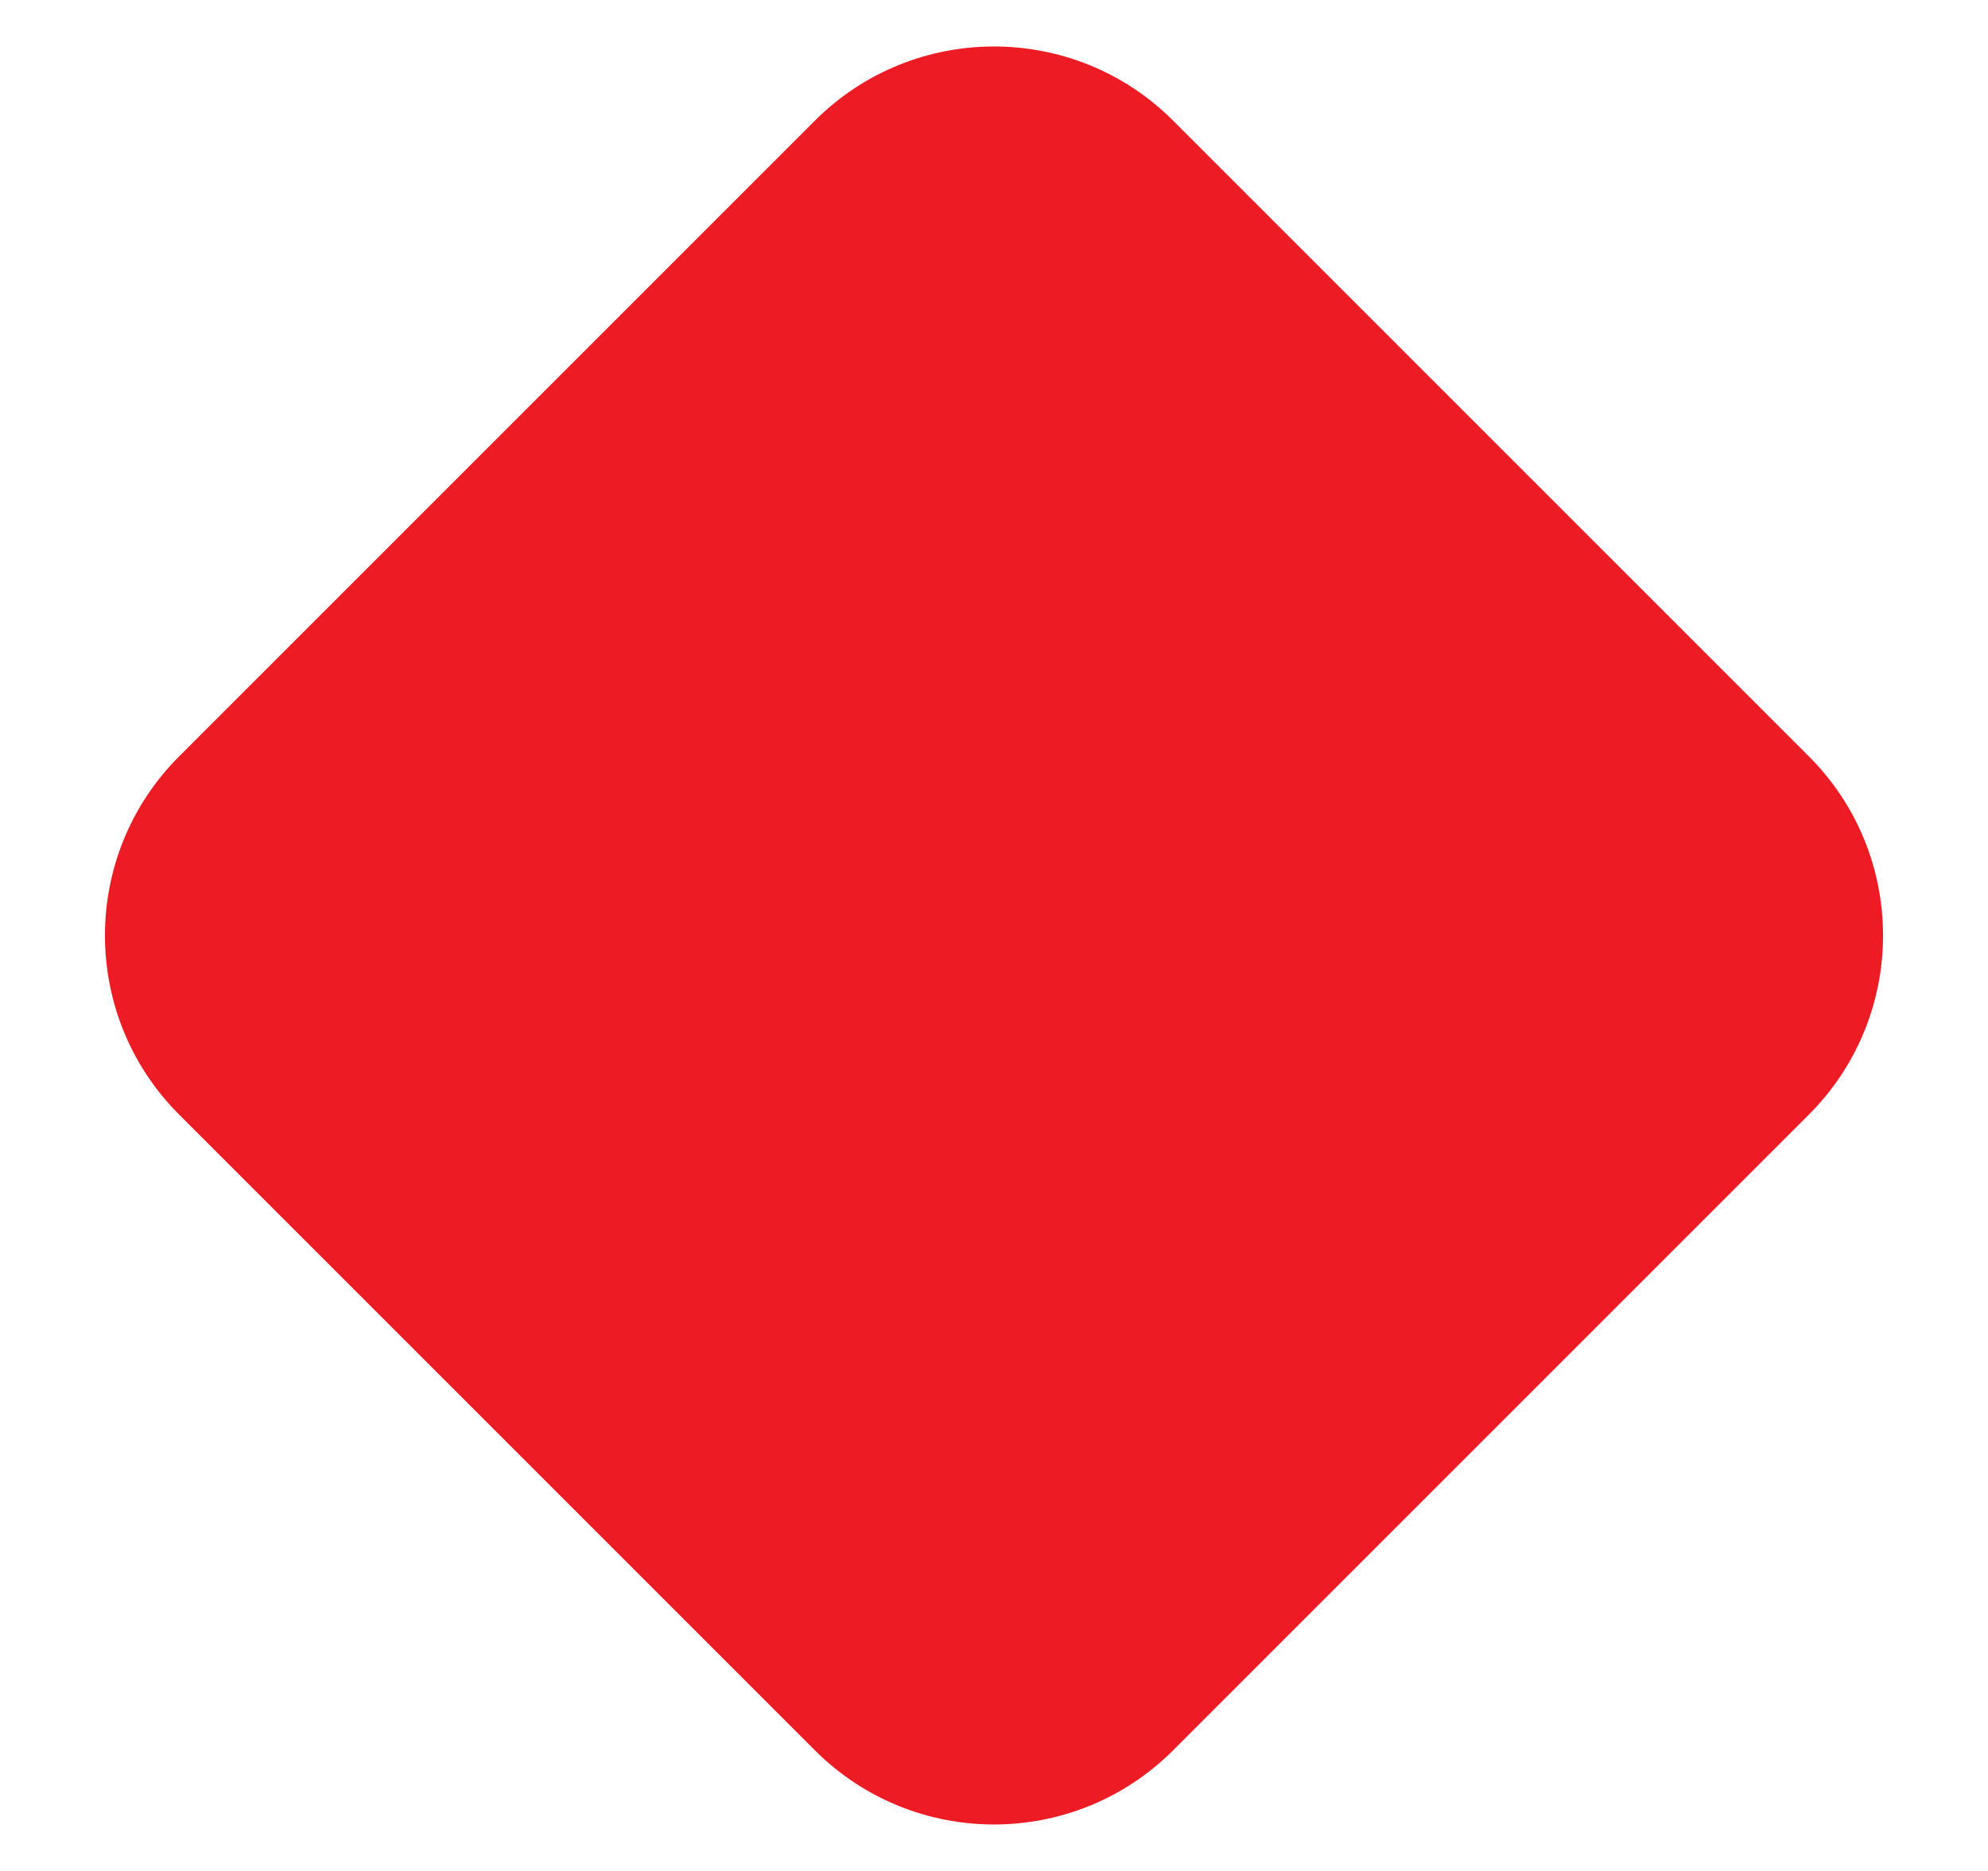 <svg width="17" height="16" viewBox="0 0 17 16" fill="none" xmlns="http://www.w3.org/2000/svg">
<path d="M6.968 1.032C7.814 0.186 9.186 0.186 10.032 1.032L15.468 6.468C16.314 7.314 16.314 8.686 15.468 9.532L10.032 14.968C9.186 15.814 7.814 15.814 6.968 14.968L1.532 9.532C0.686 8.686 0.686 7.314 1.532 6.468L6.968 1.032Z" fill="#ED1C24"/>
</svg>
